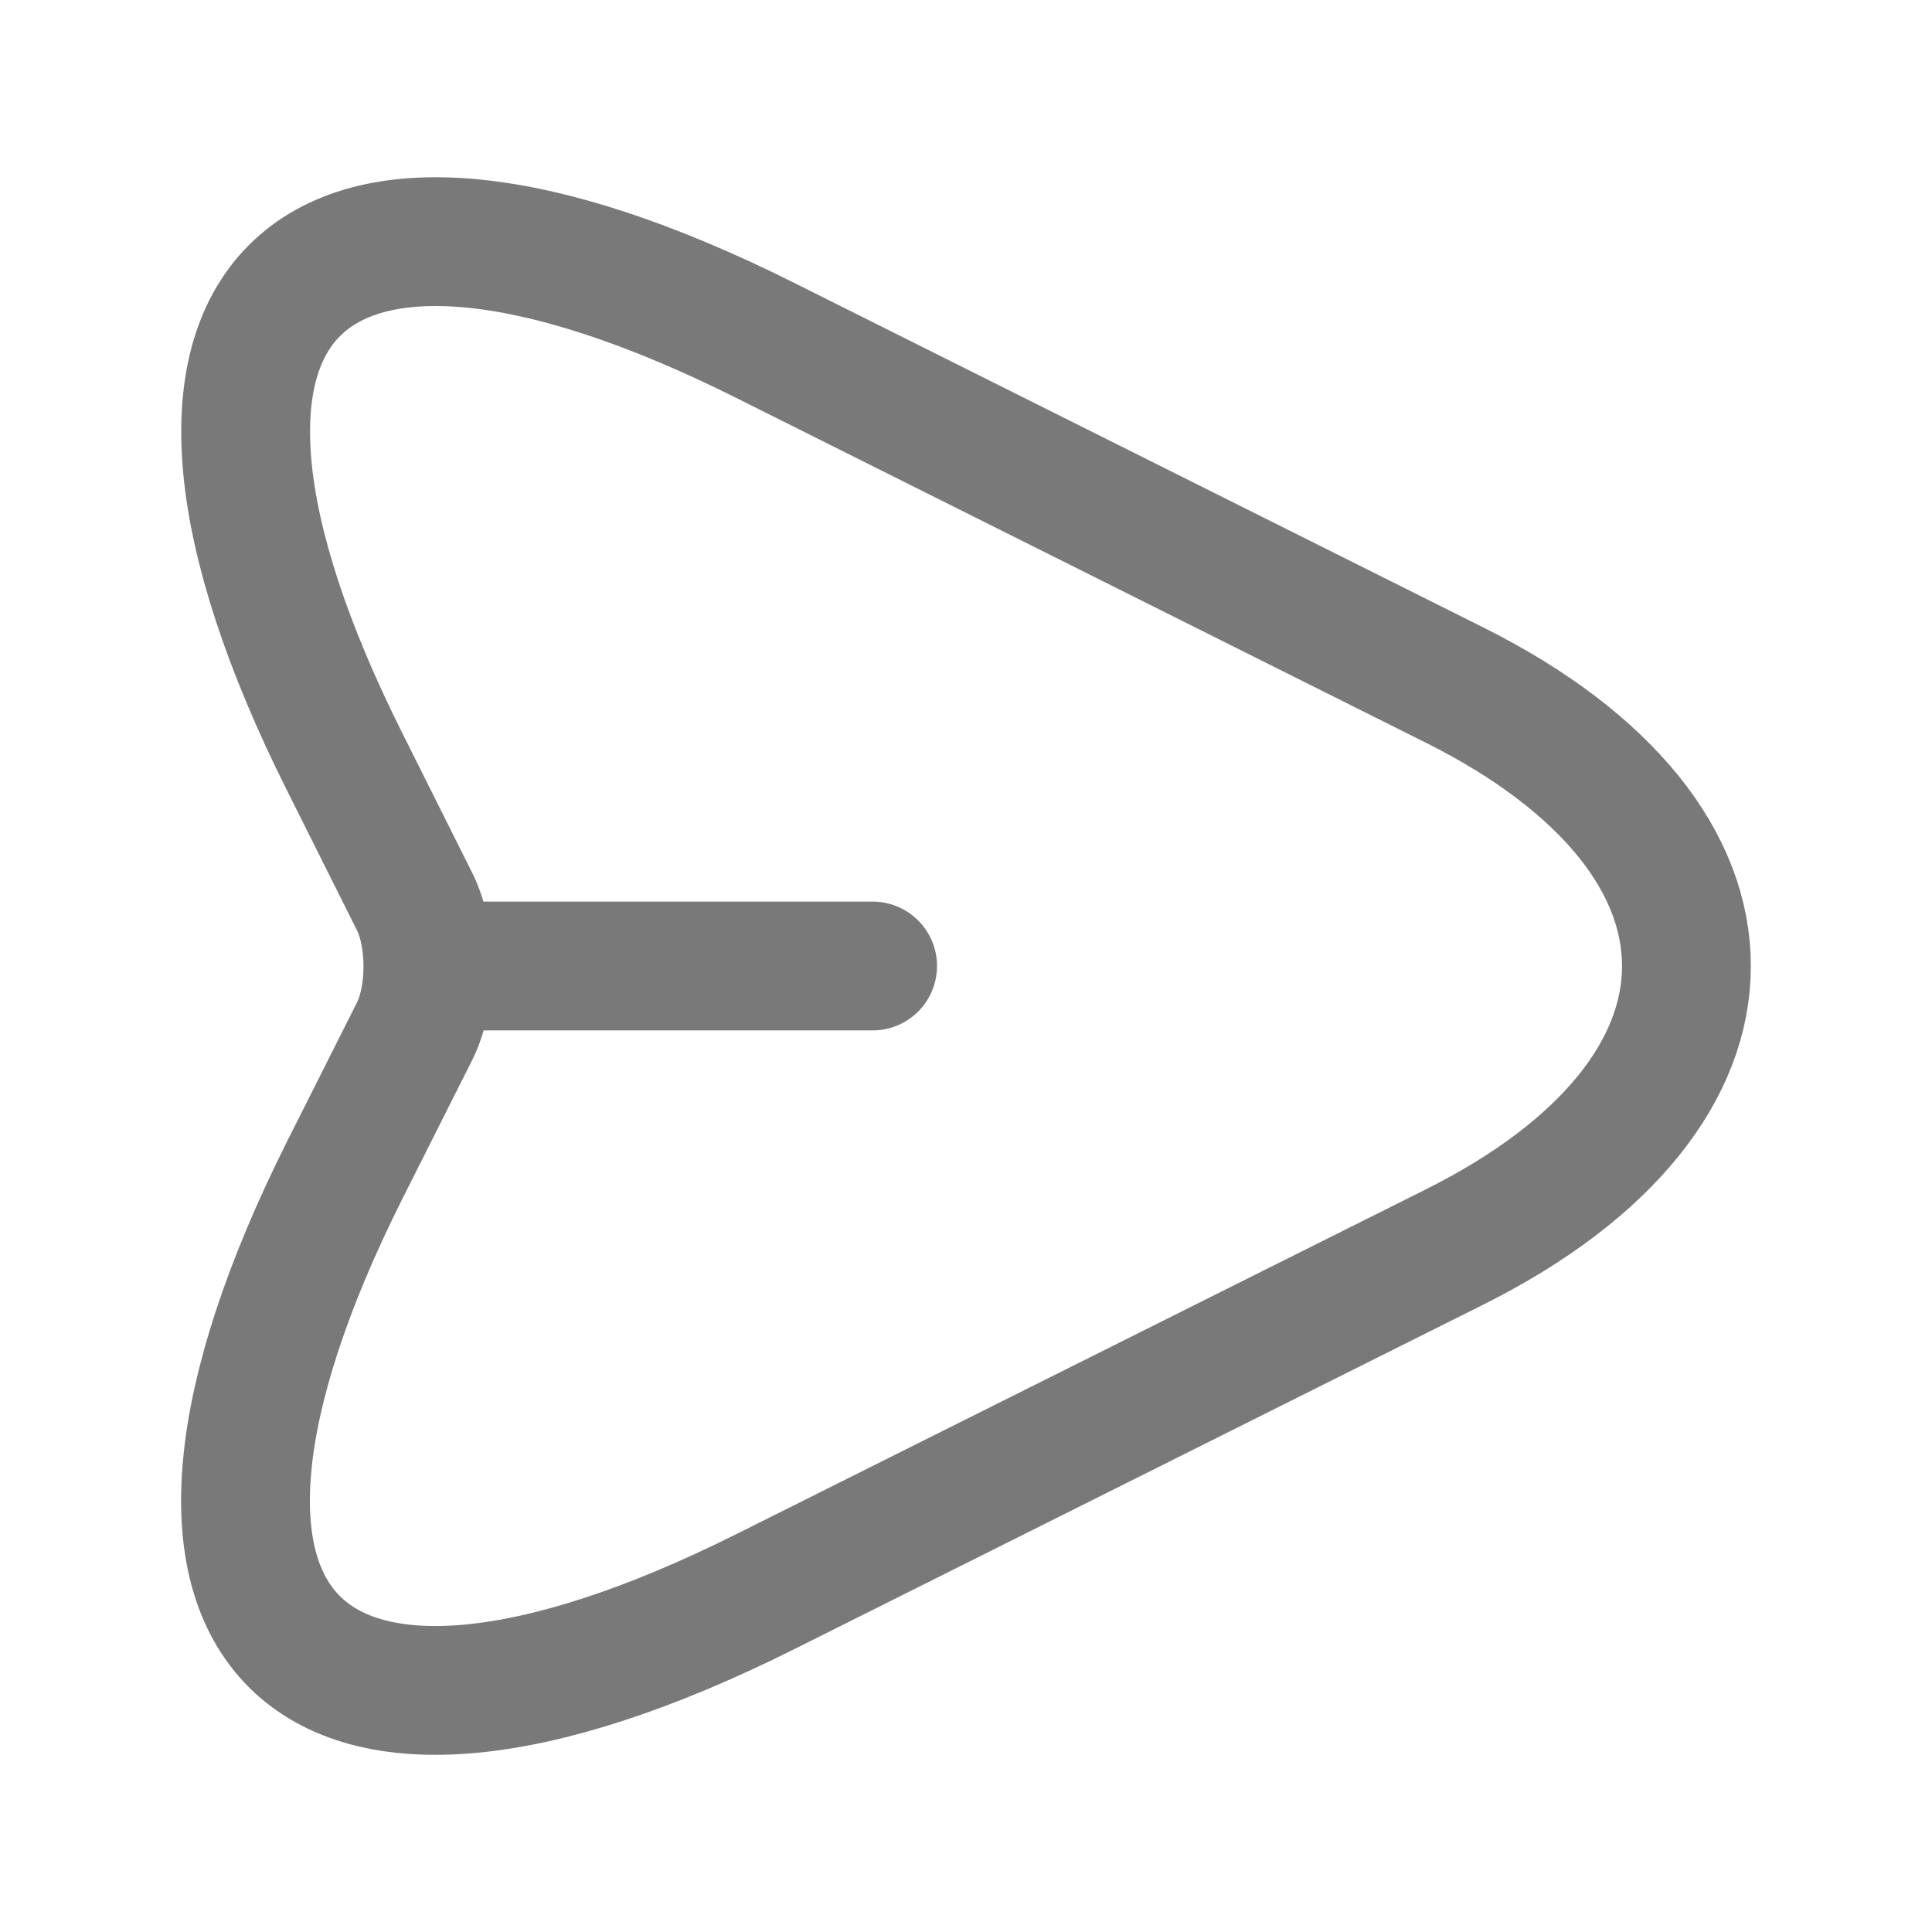 <svg width="30" height="30" viewBox="0 0 30 30" fill="none" xmlns="http://www.w3.org/2000/svg">
<path d="M11.887 5.288L22.587 10.638C27.387 13.038 27.387 16.963 22.587 19.363L11.887 24.713C4.688 28.313 1.75 25.363 5.35 18.175L6.438 16.013C6.713 15.463 6.713 14.55 6.438 14L5.35 11.825C1.75 4.638 4.7 1.688 11.887 5.288Z" stroke="#797979" stroke-width="2" stroke-linecap="round" stroke-linejoin="round"/>
<path d="M6.8 15H13.55" stroke="#797979" stroke-width="2" stroke-linecap="round" stroke-linejoin="round"/>
</svg>
